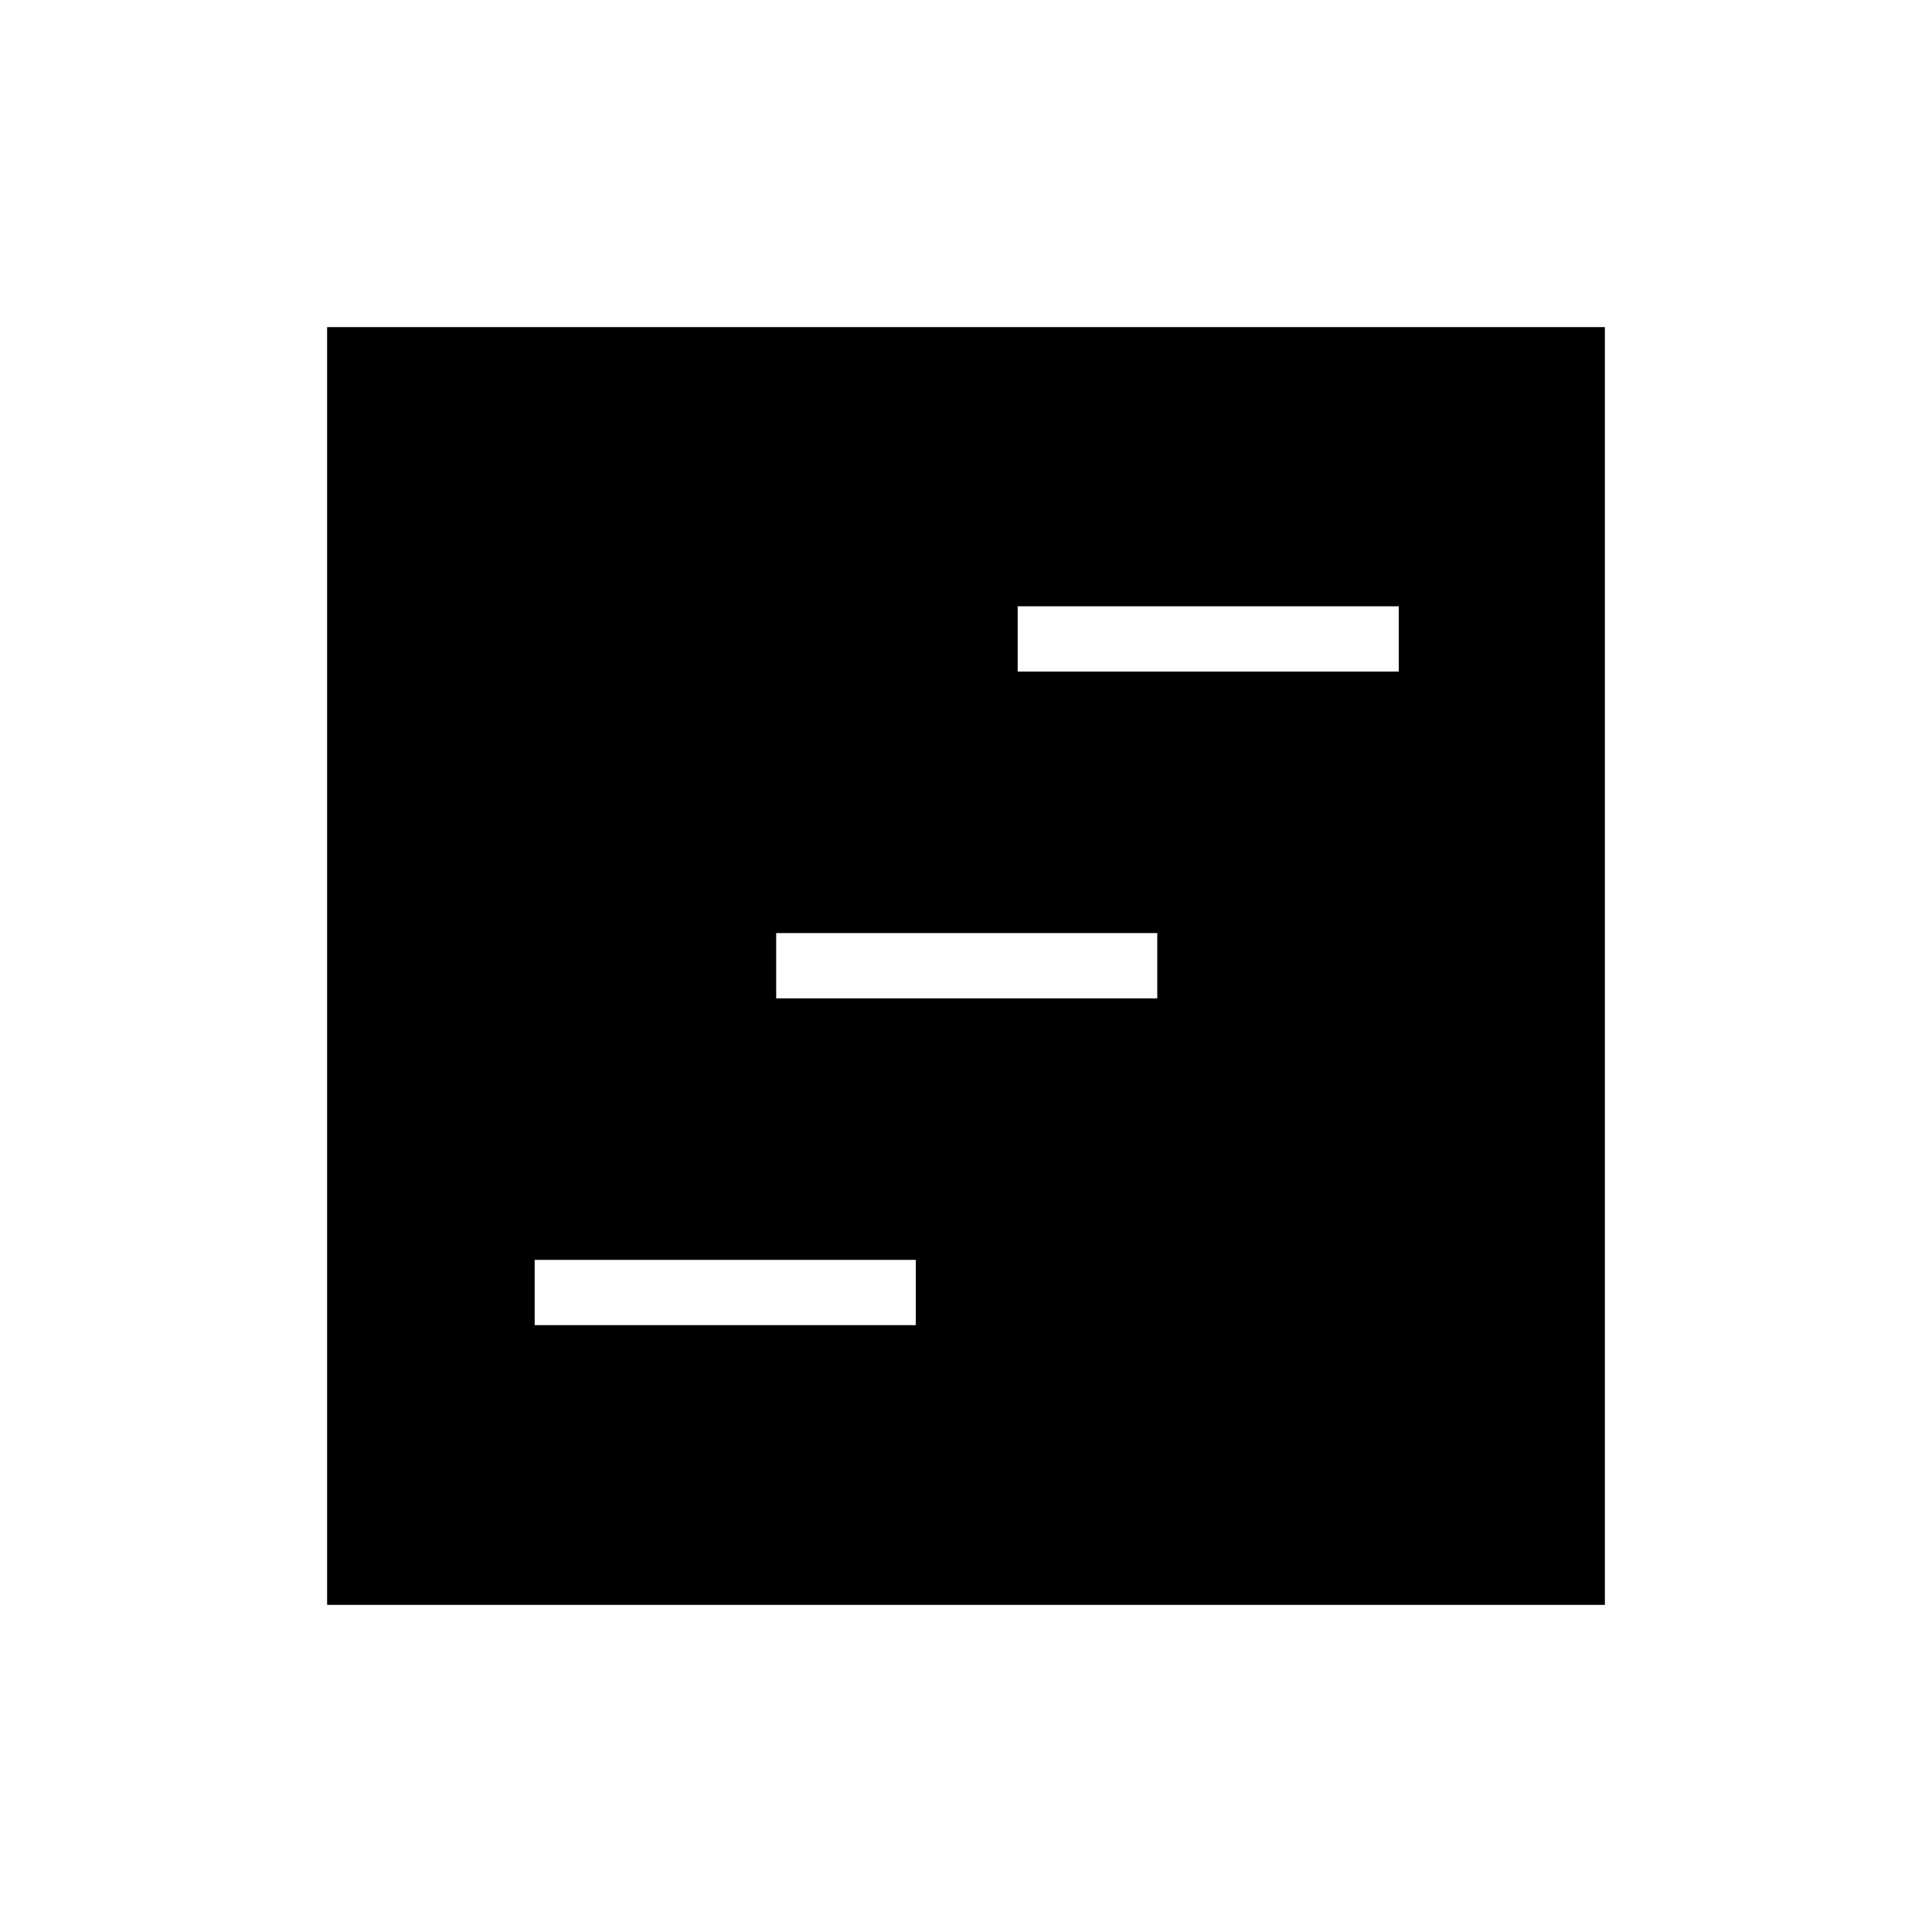 <svg xmlns="http://www.w3.org/2000/svg" height="40" viewBox="0 -960 960 960" width="40"><path d="M162.54-162.54v-634.92h634.92v634.92H162.54Zm103.14-139h189.36v-32.43H265.68v32.43Zm240-324.77h189.36v-32.43H505.68v32.43Zm-120 162.39h189.36v-32.44H385.68v32.44Z"/></svg>